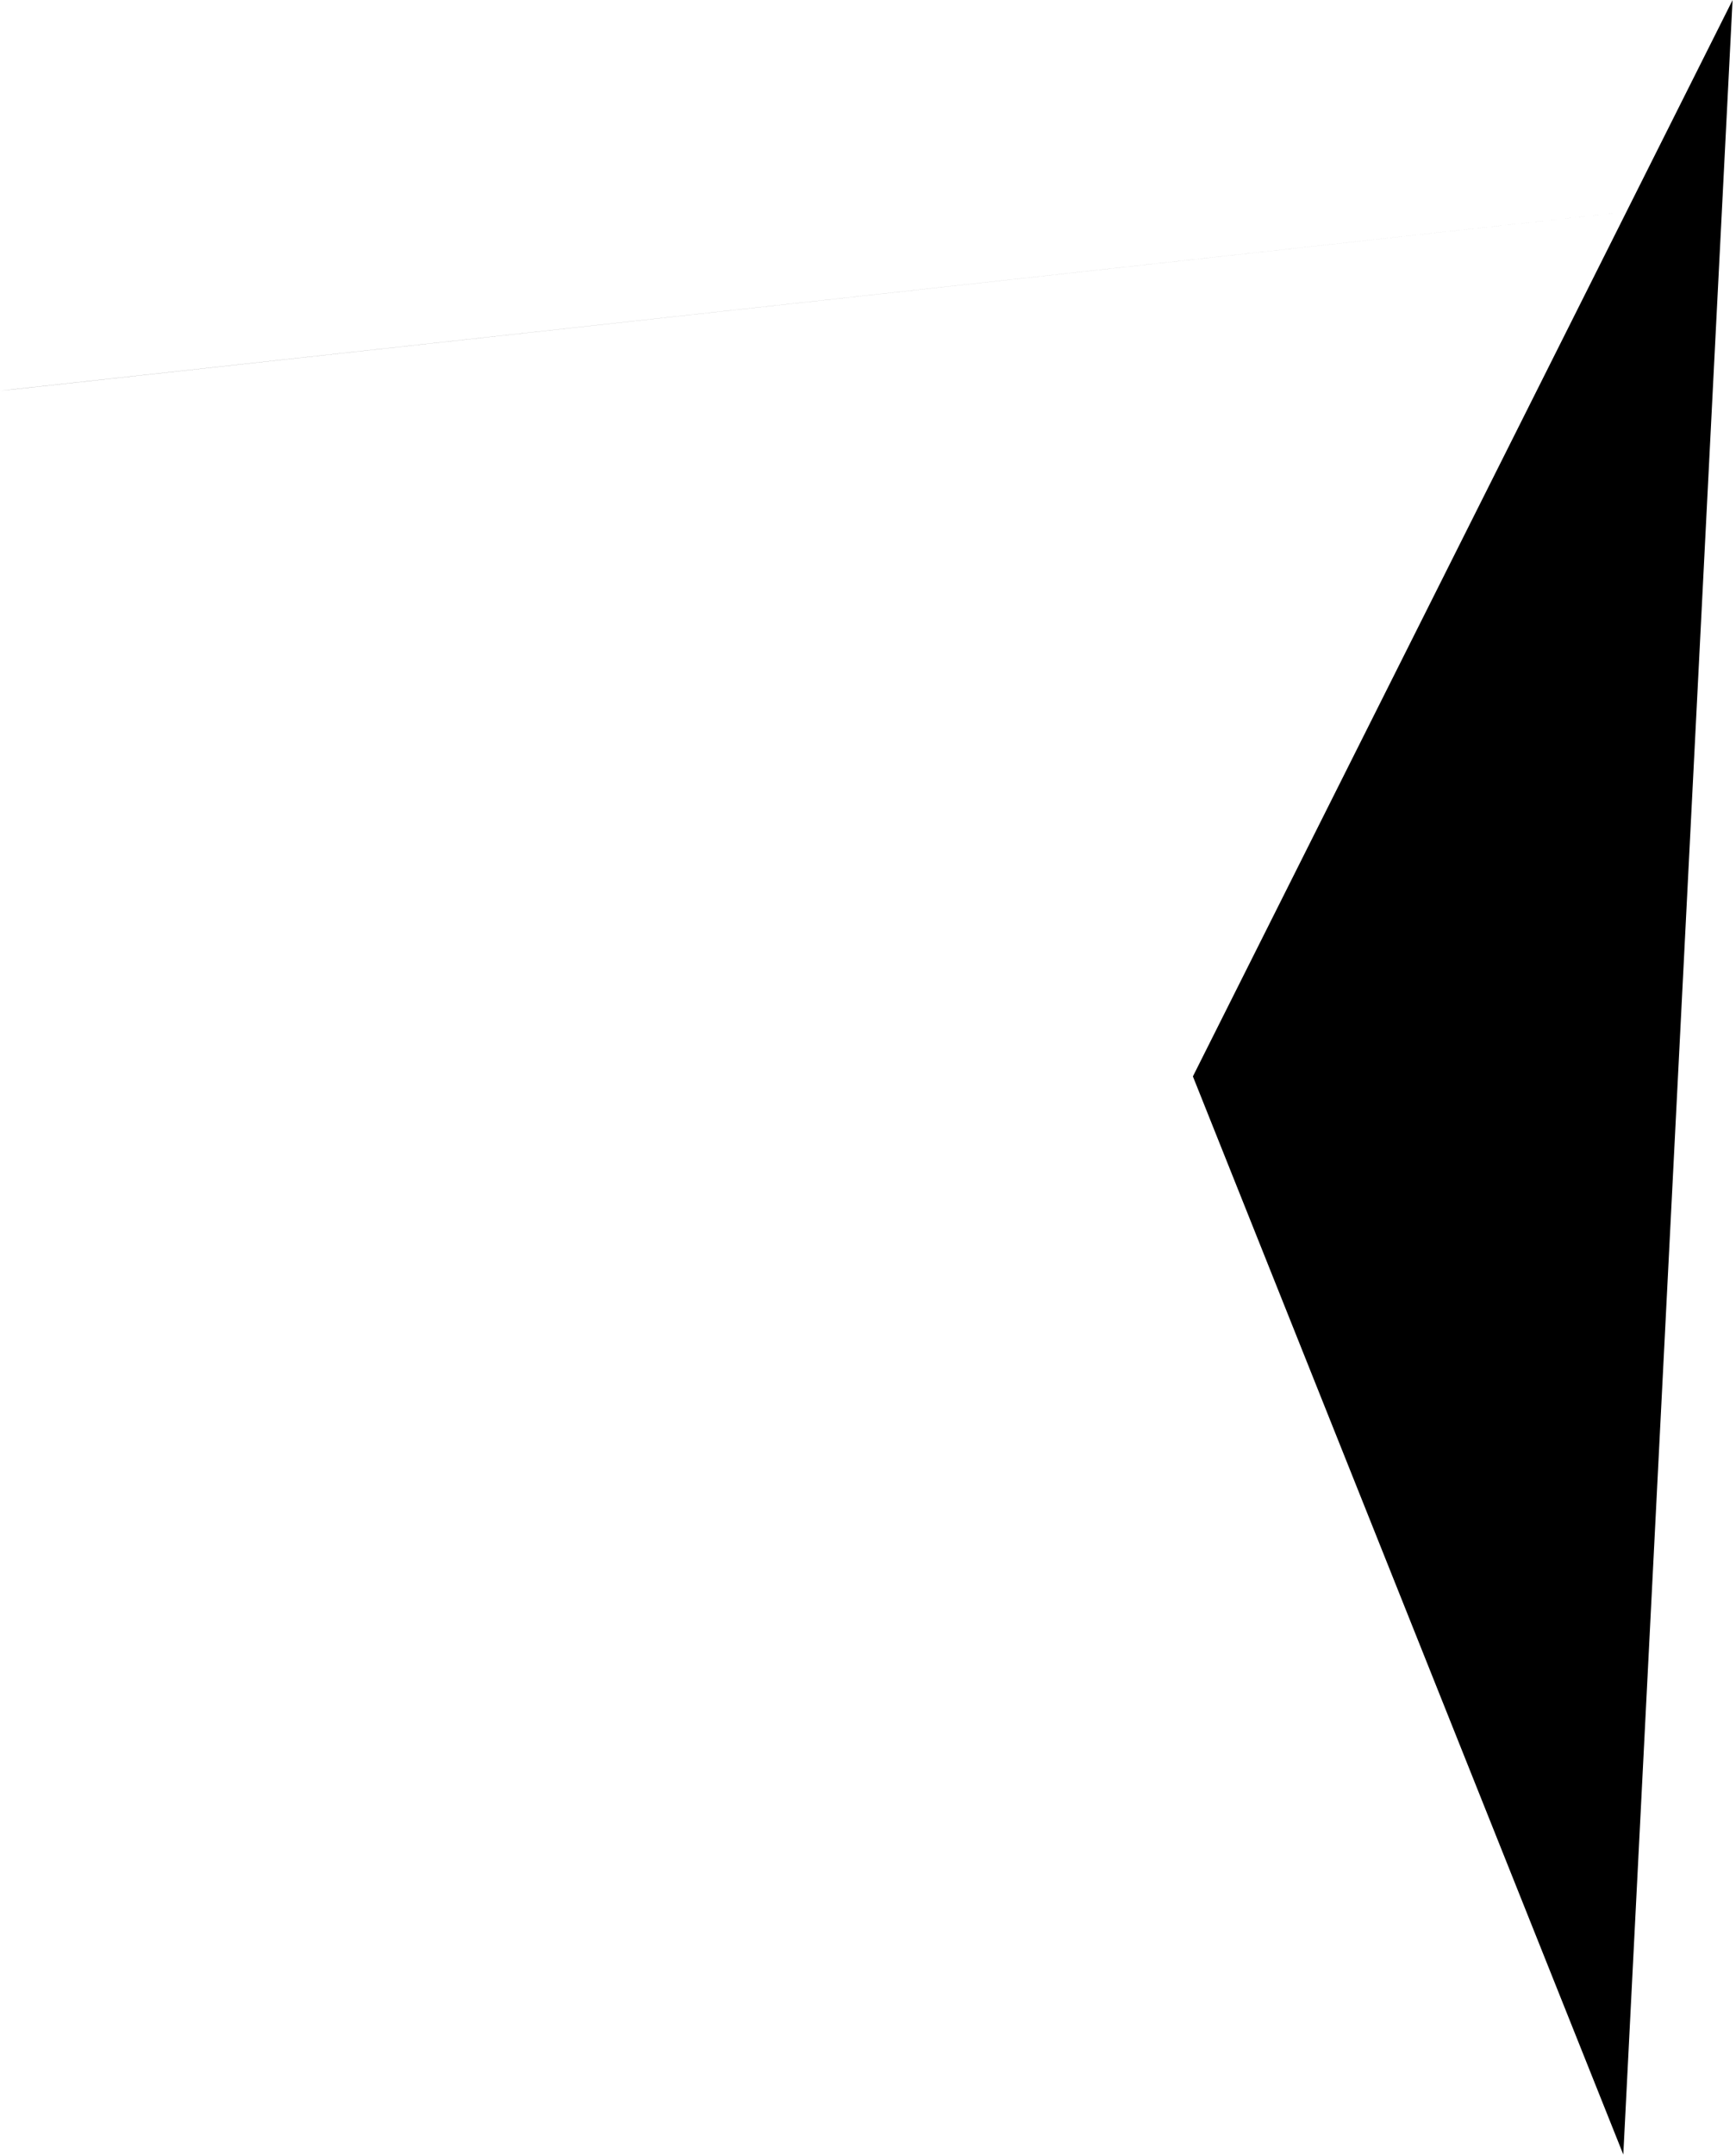 <svg xmlns="http://www.w3.org/2000/svg" preserveAspectRatio="xMidYMid meet" viewBox="-4327.806 -8270.728 13634.715 16915.57"><path fill-rule="evenodd" d="M 9305.908 -6702.581 L -4249.918 -5210.81 L -4326.806 -5202.899 L 9305.908 -6702.581 Z "/><path fill-rule="evenodd" d="M 5041.314 179.653 L 8421.762 8643.844 L 9279.895 -8269.728 L 5041.314 179.653 Z "/></svg>